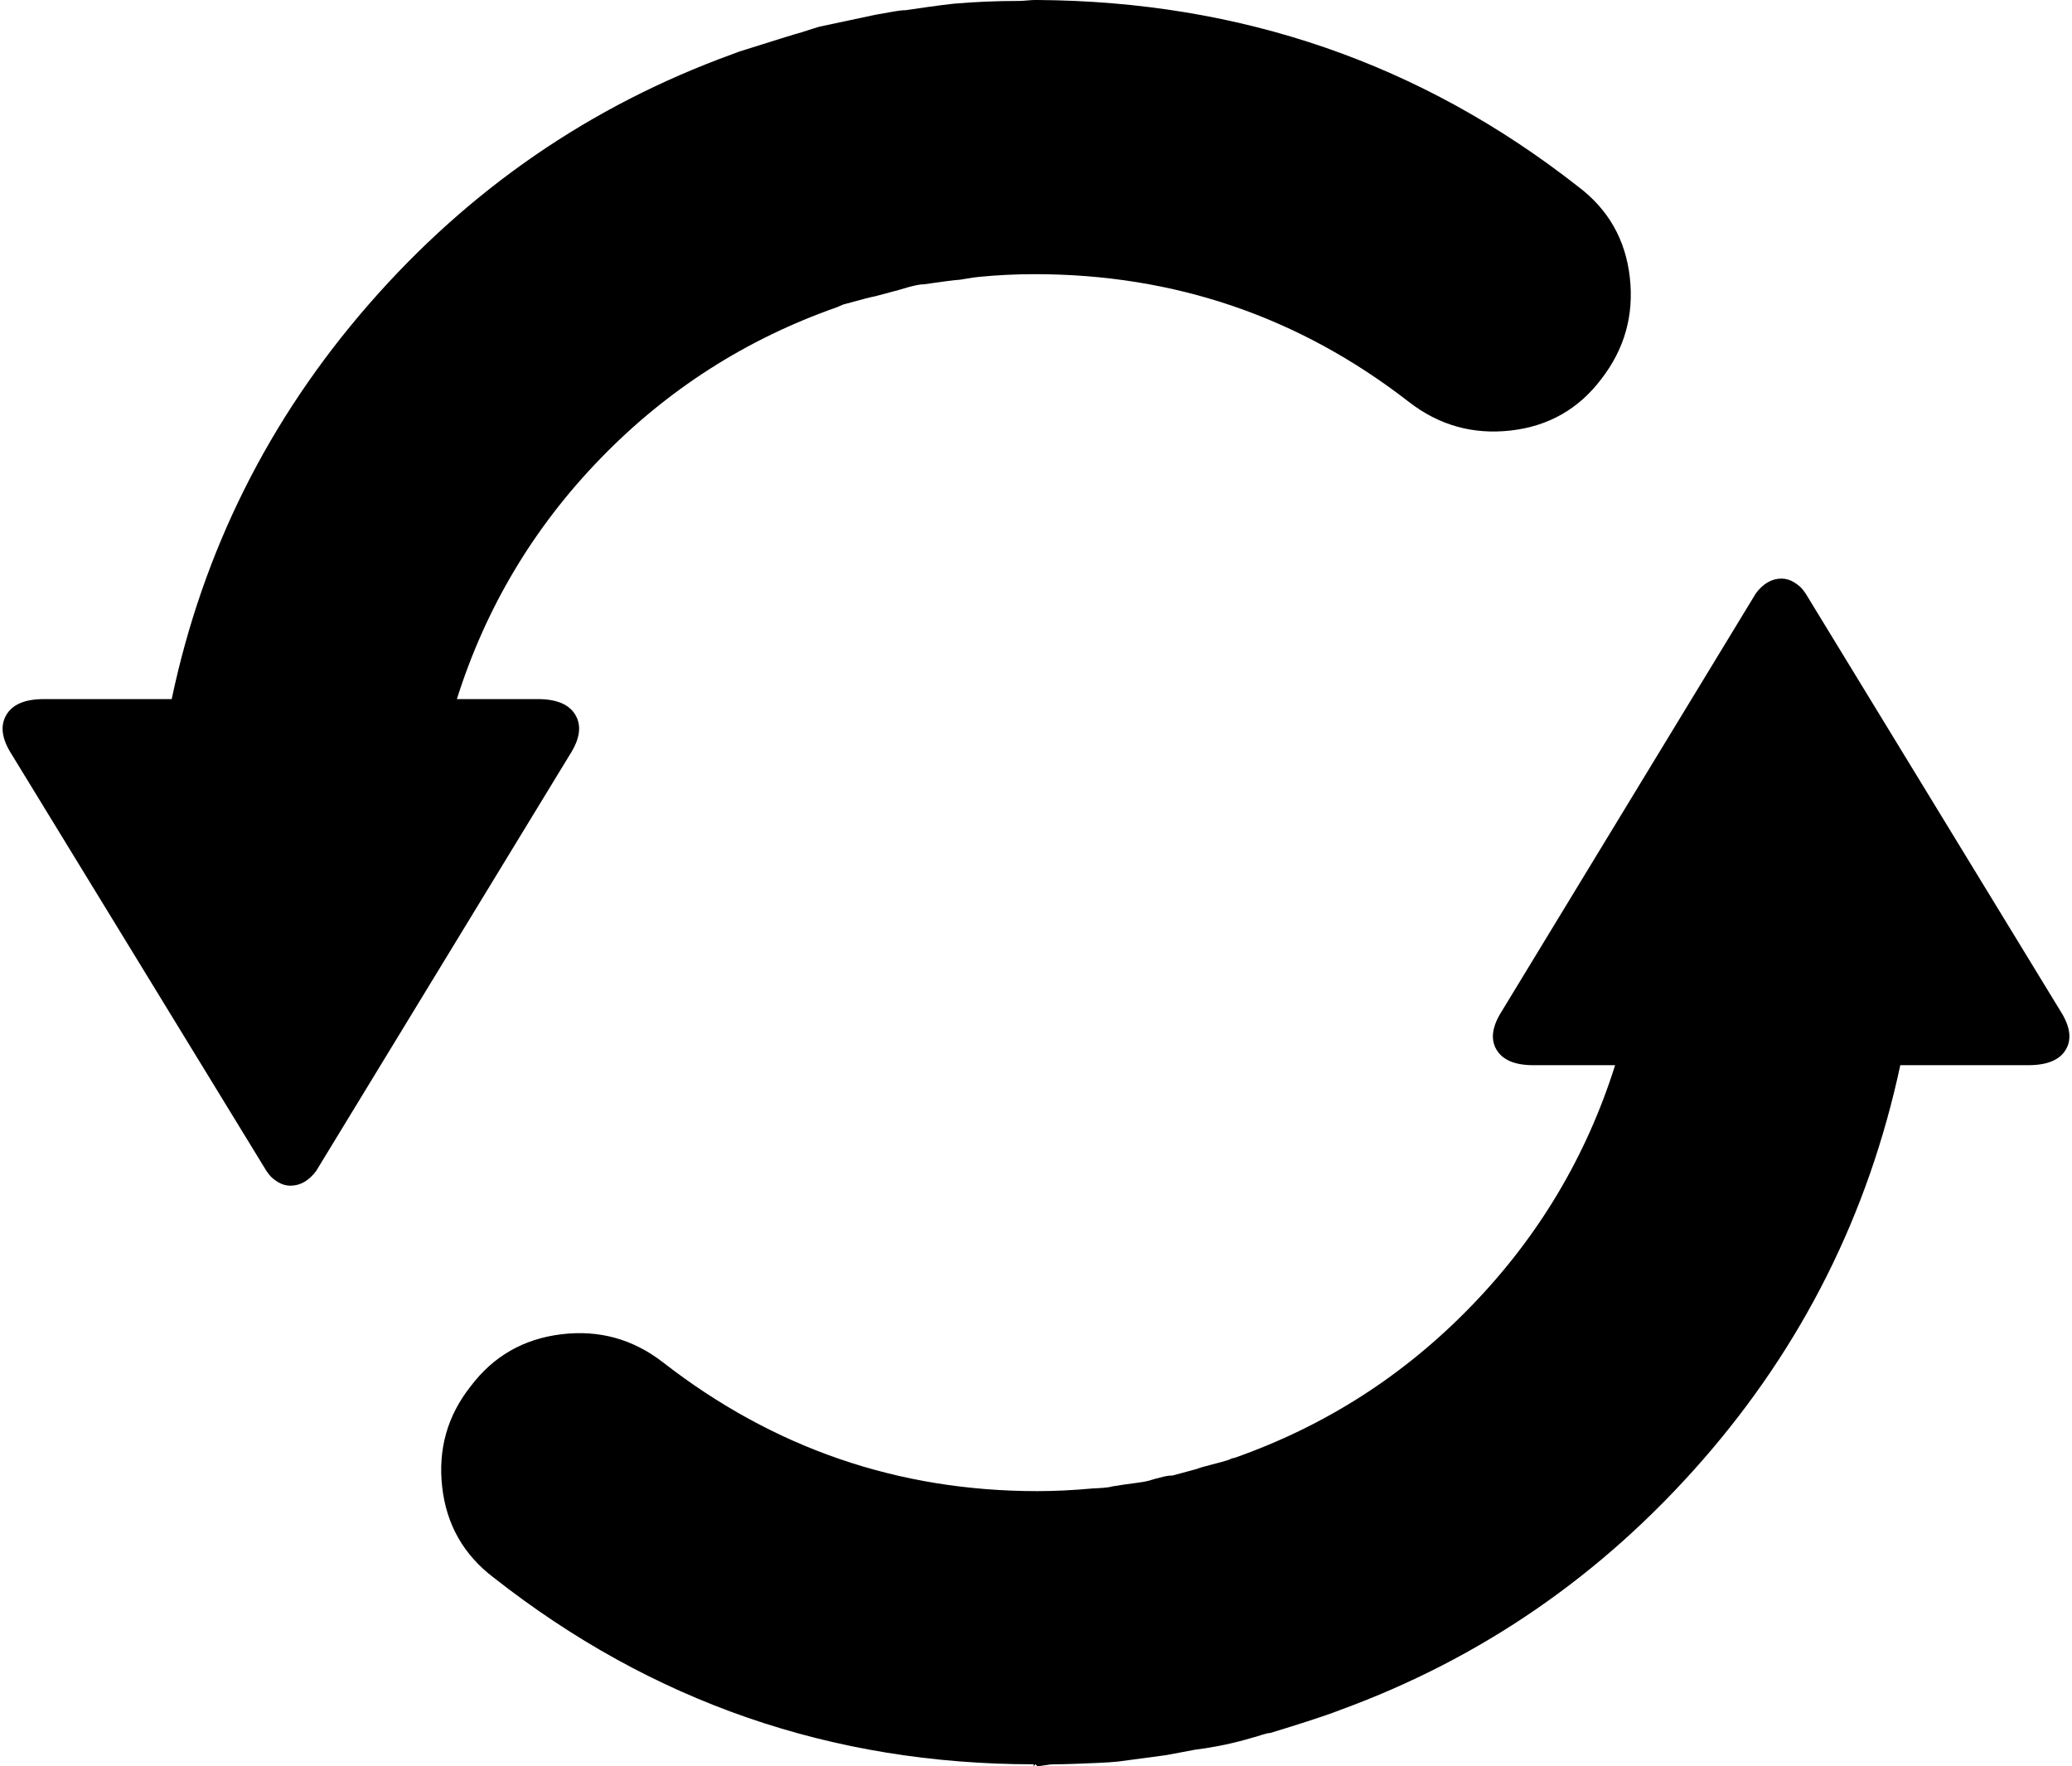 <svg width="32.993" height="28.125" viewBox="-0.039 -52.896 32.993 28.125" xmlns="http://www.w3.org/2000/svg"><path d="M0.059 -41.506C0.156 -41.677 0.356 -41.763 0.659 -41.763L2.695 -41.763C3.193 -44.126 4.241 -46.223 5.837 -48.054C7.434 -49.885 9.36 -51.211 11.616 -52.031L11.733 -52.075C12.29 -52.251 12.622 -52.354 12.729 -52.383C12.847 -52.422 12.939 -52.451 13.008 -52.471L13.901 -52.661C13.96 -52.671 14.043 -52.686 14.15 -52.705C14.258 -52.725 14.336 -52.734 14.385 -52.734C14.453 -52.744 14.573 -52.761 14.744 -52.786C14.915 -52.81 15.049 -52.827 15.146 -52.837C15.479 -52.866 15.82 -52.881 16.172 -52.881C16.211 -52.881 16.257 -52.883 16.311 -52.888C16.365 -52.893 16.406 -52.896 16.436 -52.896L16.45 -52.896L16.479 -52.896C19.722 -52.876 22.593 -51.885 25.093 -49.922C25.571 -49.561 25.845 -49.08 25.913 -48.479C25.981 -47.878 25.83 -47.339 25.459 -46.86C25.098 -46.382 24.617 -46.108 24.016 -46.04C23.416 -45.972 22.876 -46.123 22.397 -46.494C20.649 -47.852 18.662 -48.53 16.436 -48.53C16.143 -48.53 15.845 -48.516 15.542 -48.486C15.522 -48.486 15.425 -48.472 15.249 -48.442C15.132 -48.433 14.941 -48.408 14.678 -48.369C14.639 -48.369 14.597 -48.364 14.553 -48.354C14.509 -48.345 14.46 -48.333 14.407 -48.318C14.353 -48.303 14.312 -48.291 14.282 -48.281L13.901 -48.179C13.843 -48.169 13.672 -48.125 13.389 -48.047L13.286 -48.003C11.841 -47.495 10.586 -46.692 9.521 -45.593C8.457 -44.495 7.695 -43.218 7.236 -41.763L8.525 -41.763C8.828 -41.763 9.028 -41.677 9.126 -41.506C9.224 -41.335 9.194 -41.128 9.038 -40.884L4.995 -34.248C4.878 -34.092 4.741 -34.014 4.585 -34.014C4.517 -34.014 4.451 -34.033 4.387 -34.072C4.324 -34.111 4.277 -34.15 4.248 -34.189L4.204 -34.248L0.146 -40.884C-0.01 -41.128 -0.039 -41.335 0.059 -41.506ZM7.002 -29.216C6.934 -29.817 7.085 -30.352 7.456 -30.82C7.817 -31.299 8.298 -31.575 8.899 -31.648C9.5 -31.721 10.039 -31.572 10.518 -31.201C12.275 -29.834 14.263 -29.15 16.479 -29.15C16.763 -29.15 17.061 -29.165 17.373 -29.194C17.402 -29.194 17.451 -29.197 17.52 -29.202C17.588 -29.207 17.637 -29.214 17.666 -29.224C17.725 -29.233 17.786 -29.243 17.849 -29.253C17.913 -29.263 17.983 -29.272 18.062 -29.282C18.14 -29.292 18.198 -29.302 18.237 -29.312C18.267 -29.321 18.308 -29.333 18.362 -29.348C18.416 -29.363 18.464 -29.375 18.508 -29.385C18.552 -29.395 18.594 -29.399 18.633 -29.399L19.014 -29.502C19.062 -29.521 19.146 -29.546 19.263 -29.575C19.38 -29.604 19.468 -29.629 19.526 -29.648C19.565 -29.668 19.595 -29.678 19.614 -29.678C21.06 -30.186 22.317 -30.991 23.386 -32.095C24.456 -33.198 25.22 -34.478 25.679 -35.933L24.375 -35.933C24.082 -35.933 23.887 -36.016 23.789 -36.182C23.691 -36.348 23.721 -36.553 23.877 -36.797L27.92 -43.447C28.037 -43.604 28.174 -43.682 28.33 -43.682C28.398 -43.682 28.464 -43.662 28.528 -43.623C28.591 -43.584 28.638 -43.545 28.667 -43.506L28.711 -43.447L32.769 -36.797C32.925 -36.553 32.954 -36.348 32.856 -36.182C32.759 -36.016 32.559 -35.933 32.256 -35.933L30.22 -35.933C29.712 -33.56 28.66 -31.46 27.063 -29.634C25.466 -27.808 23.545 -26.484 21.299 -25.664L21.182 -25.62C20.967 -25.542 20.635 -25.435 20.186 -25.298C20.156 -25.298 20.112 -25.288 20.054 -25.269C19.995 -25.249 19.946 -25.234 19.907 -25.225C19.614 -25.137 19.312 -25.073 18.999 -25.034C18.95 -25.024 18.872 -25.01 18.765 -24.99C18.657 -24.971 18.579 -24.956 18.53 -24.946L17.769 -24.844C17.671 -24.834 17.563 -24.827 17.446 -24.822C17.329 -24.817 17.202 -24.812 17.065 -24.807C16.929 -24.802 16.821 -24.8 16.743 -24.8C16.704 -24.8 16.658 -24.795 16.604 -24.785C16.55 -24.775 16.509 -24.771 16.479 -24.771L16.45 -24.8L16.421 -24.771L16.421 -24.8C13.208 -24.8 10.342 -25.791 7.822 -27.773C7.344 -28.135 7.07 -28.616 7.002 -29.216ZM7.002 -29.216"></path></svg>